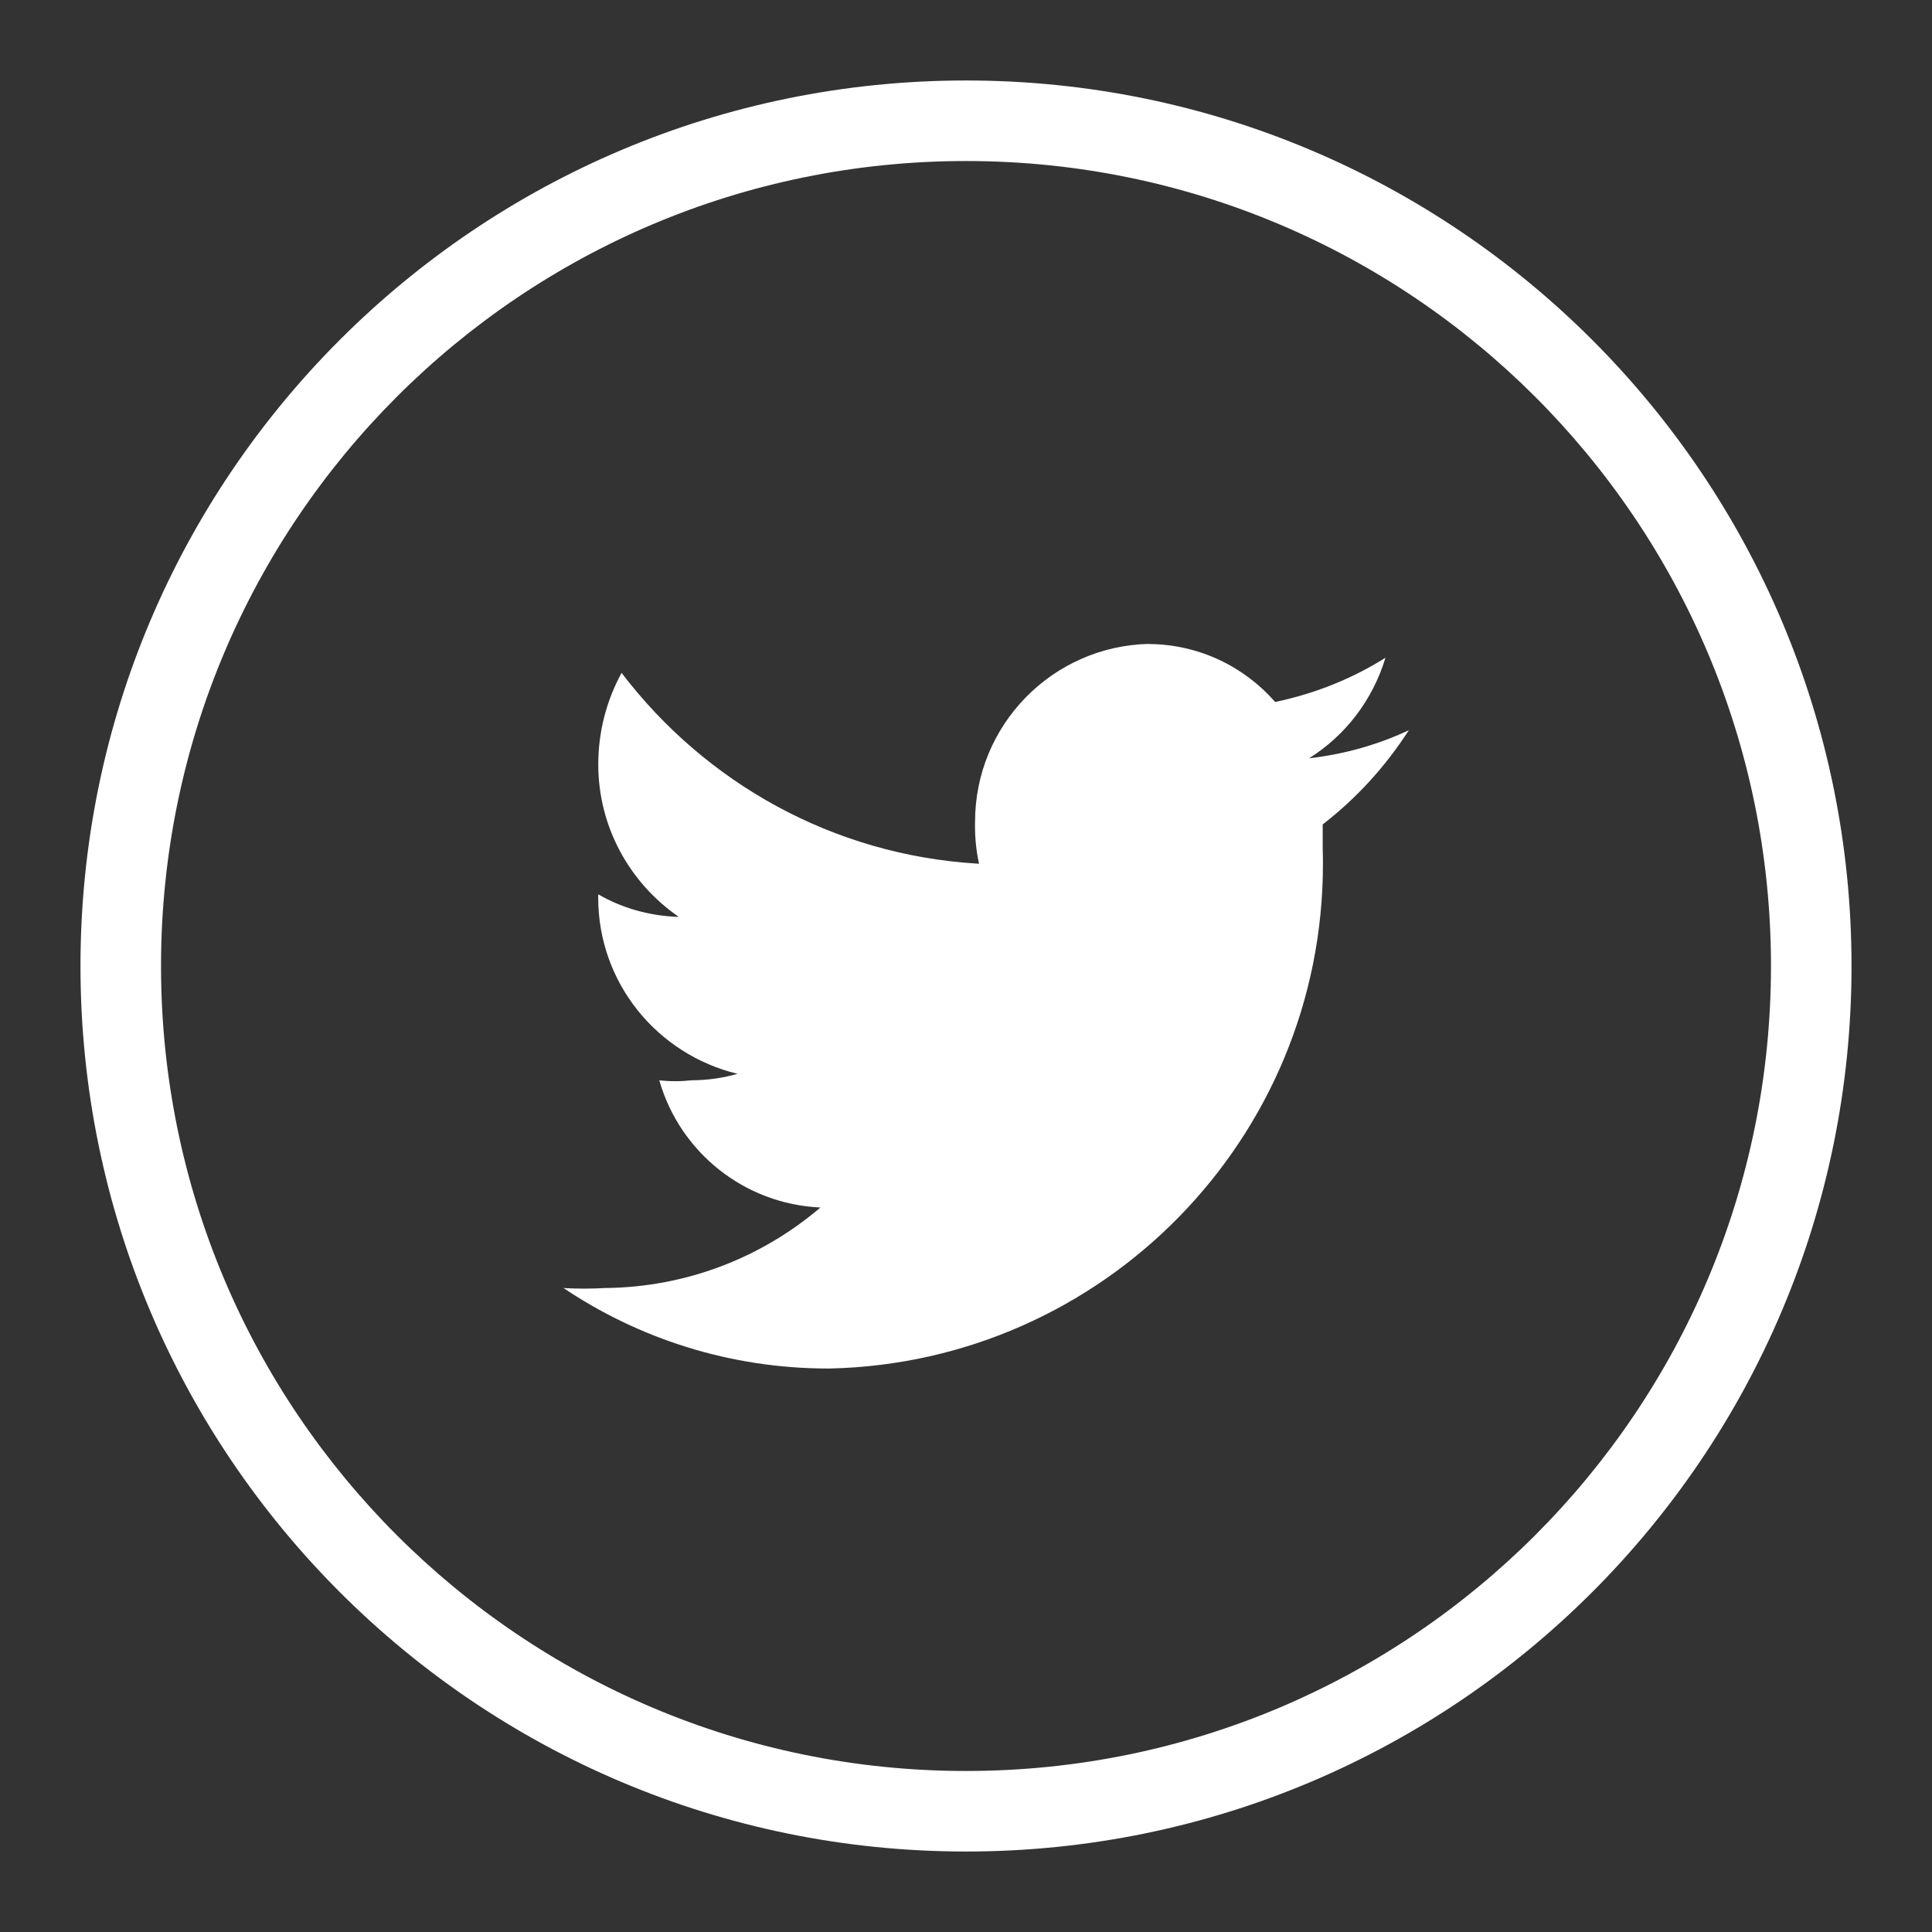 <!-- Generated by IcoMoon.io -->
<svg version="1.1" xmlns="http://www.w3.org/2000/svg" width="32" height="32" viewBox="0 0 32 32">
<rect x="0" y="0" width="32" height="32" fill="#333333" stroke="none"/>
<title>twitter</title>
<path fill="#fff" d="M19.027 10.667c0.834 0.005 1.581 0.375 2.091 0.957l0.003 0.003c0.691-0.146 1.302-0.4 1.85-0.747l-0.023 0.014c-0.214 0.705-0.663 1.284-1.255 1.659l-0.012 0.007c0.613-0.071 1.172-0.236 1.686-0.48l-0.032 0.014c-0.392 0.608-0.865 1.124-1.413 1.55l-0.014 0.010v0.4c0.003 0.076 0.004 0.166 0.004 0.255 0 4.553-3.639 8.256-8.168 8.358l-0.009 0c-0.004 0-0.009 0-0.014 0-1.635 0-3.154-0.498-4.414-1.351l0.028 0.018c0.102 0.006 0.22 0.010 0.34 0.010s0.238-0.004 0.356-0.011l-0.016 0.001c1.368-0.012 2.617-0.515 3.581-1.34l-0.008 0.006c-1.268-0.058-2.32-0.92-2.662-2.086l-0.005-0.021c0.080 0.010 0.173 0.015 0.267 0.015s0.187-0.006 0.278-0.016l-0.011 0.001c0.271-0.001 0.532-0.040 0.78-0.112l-0.020 0.005c-1.333-0.324-2.307-1.508-2.307-2.919 0-0.019 0-0.038 0.001-0.057l-0 0.003c0.383 0.222 0.841 0.359 1.329 0.373l0.004 0c-0.807-0.558-1.33-1.478-1.333-2.519v-0.001c0-0.001 0-0.001 0-0.002 0-0.557 0.143-1.080 0.395-1.534l-0.008 0.016c1.385 1.817 3.499 3.016 5.898 3.159l0.022 0.001c-0.043-0.19-0.067-0.407-0.067-0.631 0-0.022 0-0.044 0.001-0.066l-0 0.003c0-0 0-0.001 0-0.001 0-1.604 1.282-2.909 2.877-2.946l0.003-0zM16 2.667c-7.364 0-13.333 5.97-13.333 13.333s5.97 13.333 13.333 13.333c7.364 0 13.333-5.97 13.333-13.333v0c0-7.364-5.97-13.333-13.333-13.333v0zM16 1.333c8.1 0 14.667 6.566 14.667 14.667s-6.566 14.667-14.667 14.667c-8.1 0-14.667-6.566-14.667-14.667v0c0-8.1 6.566-14.667 14.667-14.667v0z"></path>
</svg>

